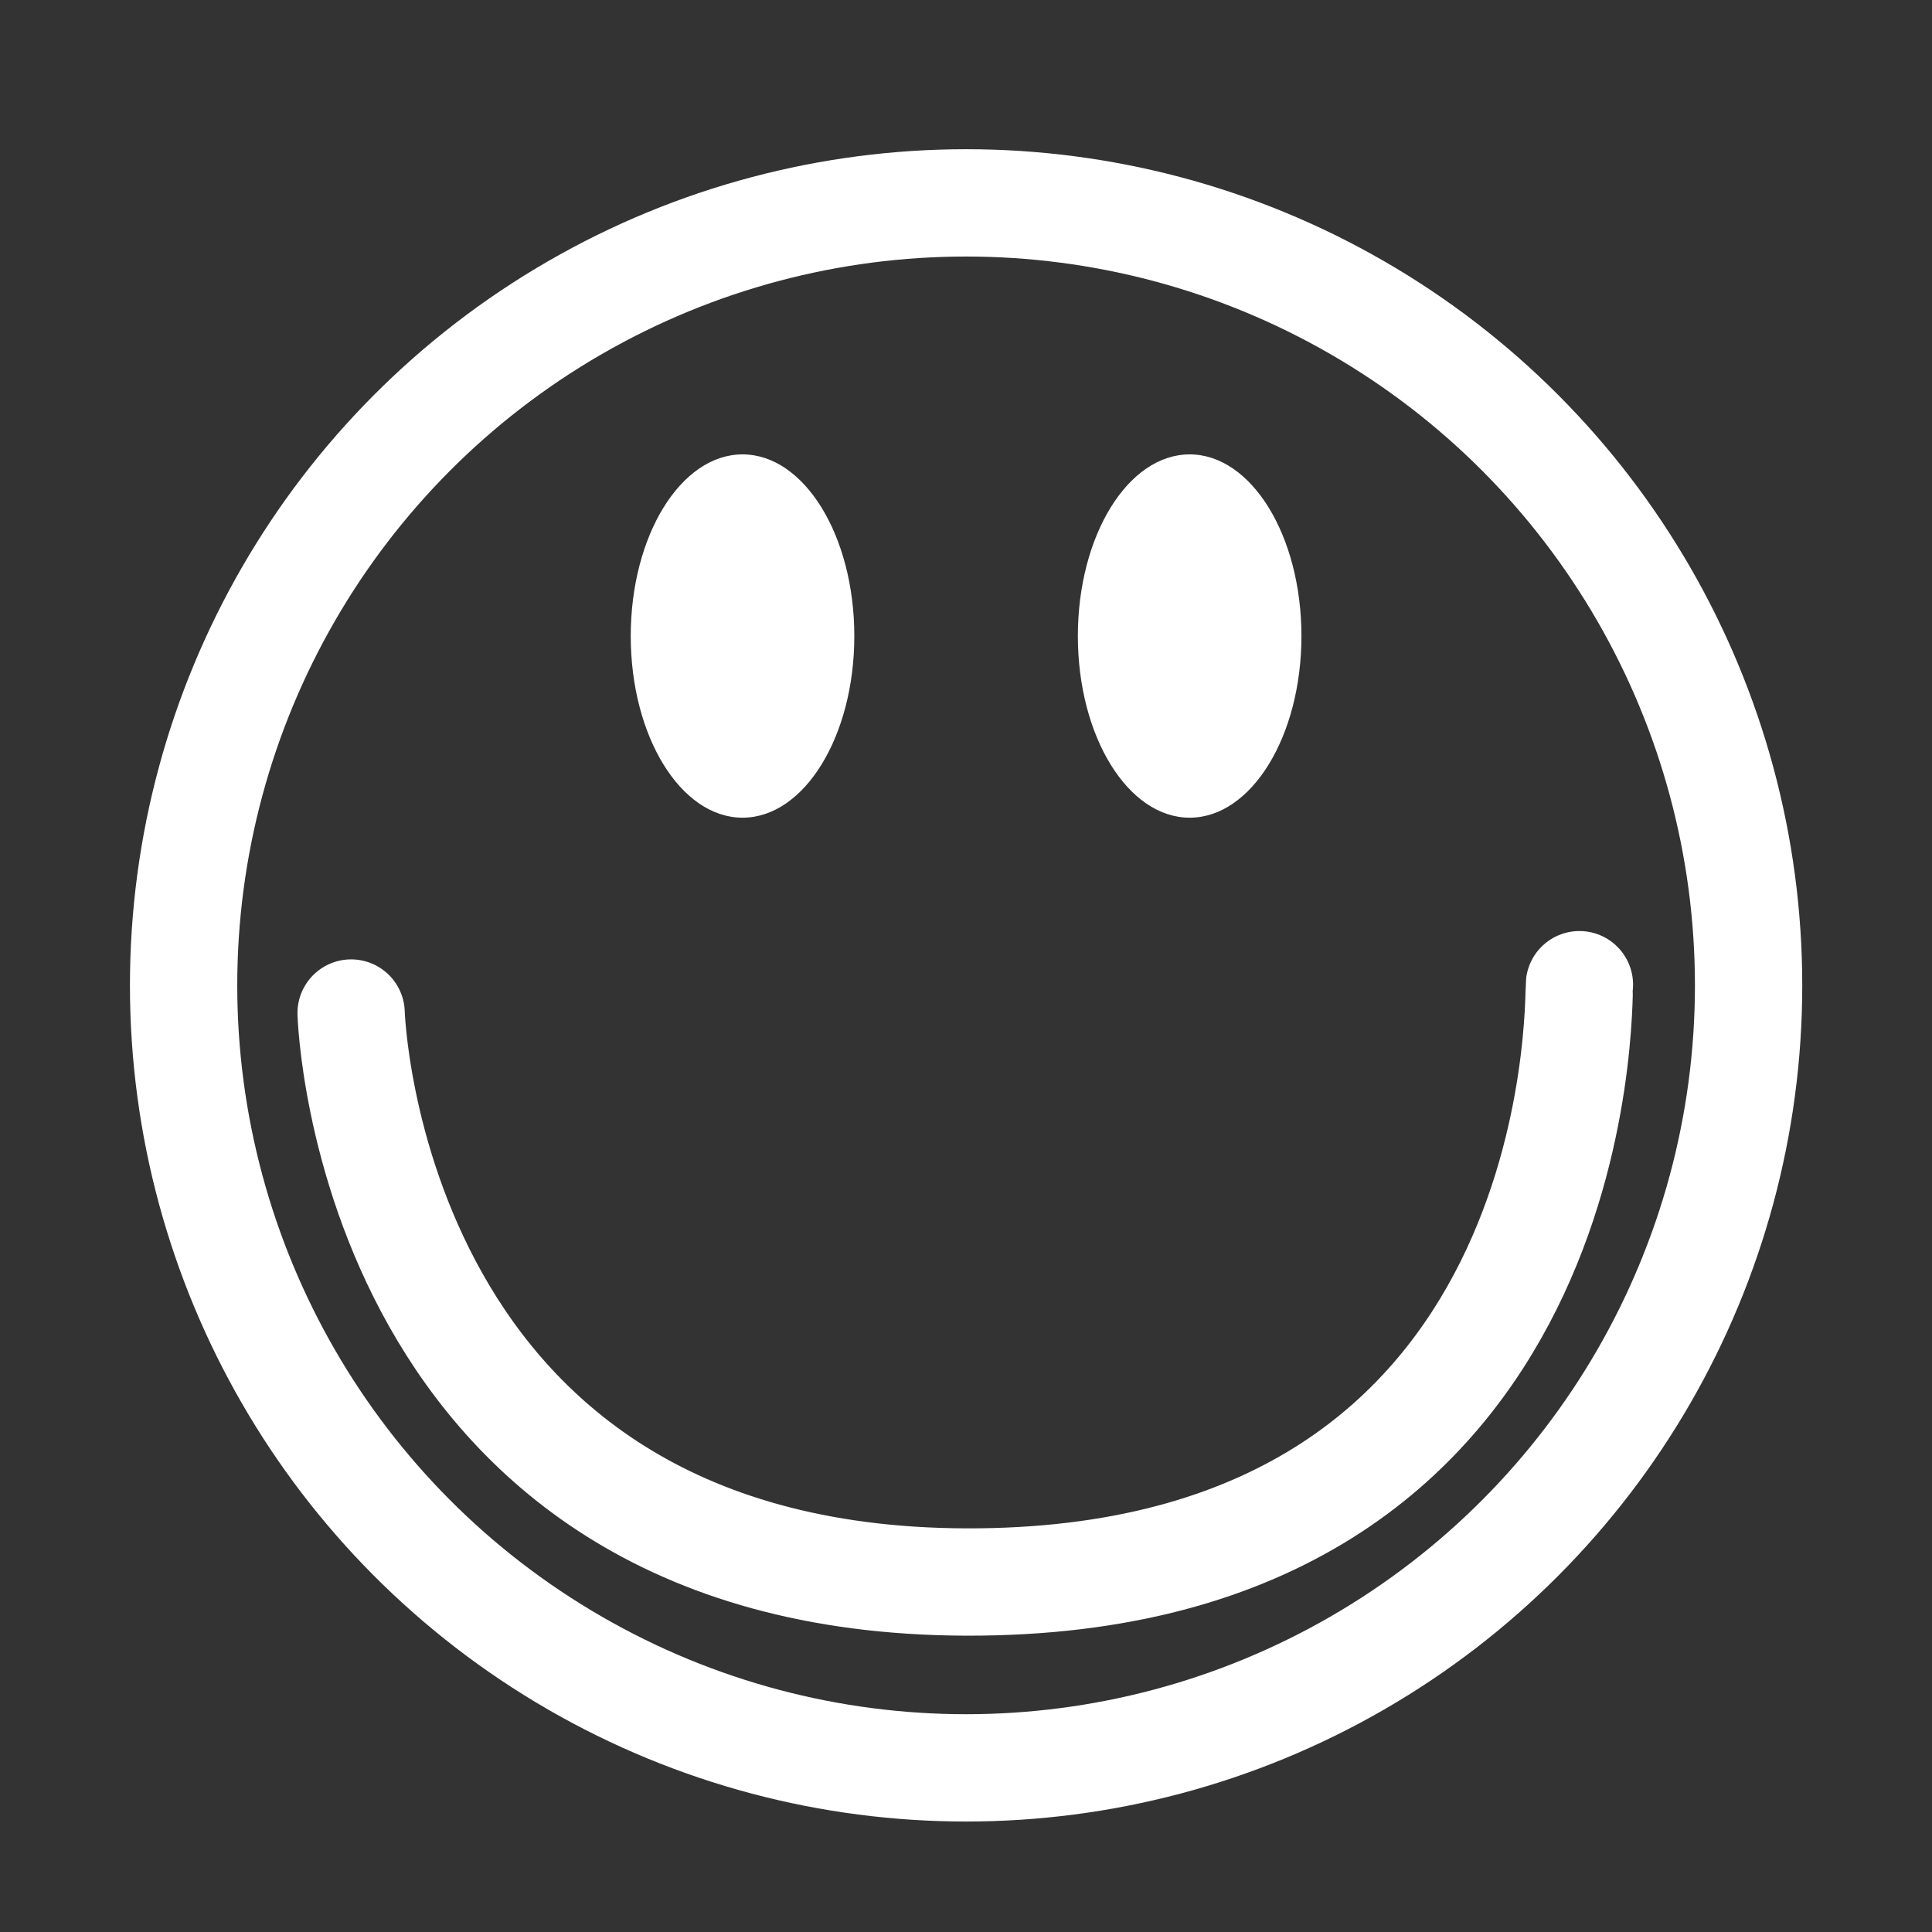 <?xml version="1.0" encoding="UTF-8" standalone="no"?>
<!DOCTYPE svg PUBLIC "-//W3C//DTD SVG 1.1//EN" "http://www.w3.org/Graphics/SVG/1.1/DTD/svg11.dtd">
<svg width="100%" height="100%" viewBox="0 0 200 200" version="1.1" xmlns="http://www.w3.org/2000/svg" xmlns:xlink="http://www.w3.org/1999/xlink" xml:space="preserve" style="fill-rule:evenodd;clip-rule:evenodd;stroke-linecap:round;stroke-linejoin:round;stroke-miterlimit:1.5;">
    <rect x="0" y="0" width="200" height="200" fill="#333333" stroke="none"/>
    <g>
        <g transform="matrix(2.893,0,0,2.893,-111.179,0.75)">
            <circle cx="73" cy="35" r="28" style="fill:none;stroke:white;stroke-width:3.84px;"/>
        </g>
        <g transform="matrix(2.893,0,0,2.893,-105.393,3.643)">
            <ellipse cx="63" cy="21.5" rx="4" ry="6.5" style="fill:white;"/>
        </g>
        <g transform="matrix(2.893,0,0,2.893,-59.107,3.643)">
            <ellipse cx="63" cy="21.5" rx="4" ry="6.5" style="fill:white;"/>
        </g>
        <g transform="matrix(0.354,0,0,0.354,-4.776,-10.05)">
            <path d="M116.17,324.629C116.17,324.629 120.967,492.98 300,491C479.033,489.02 474.924,319.906 475.357,316.34" style="fill:none;stroke:white;stroke-width:31.38px;"/>
        </g>
    </g>
</svg>

